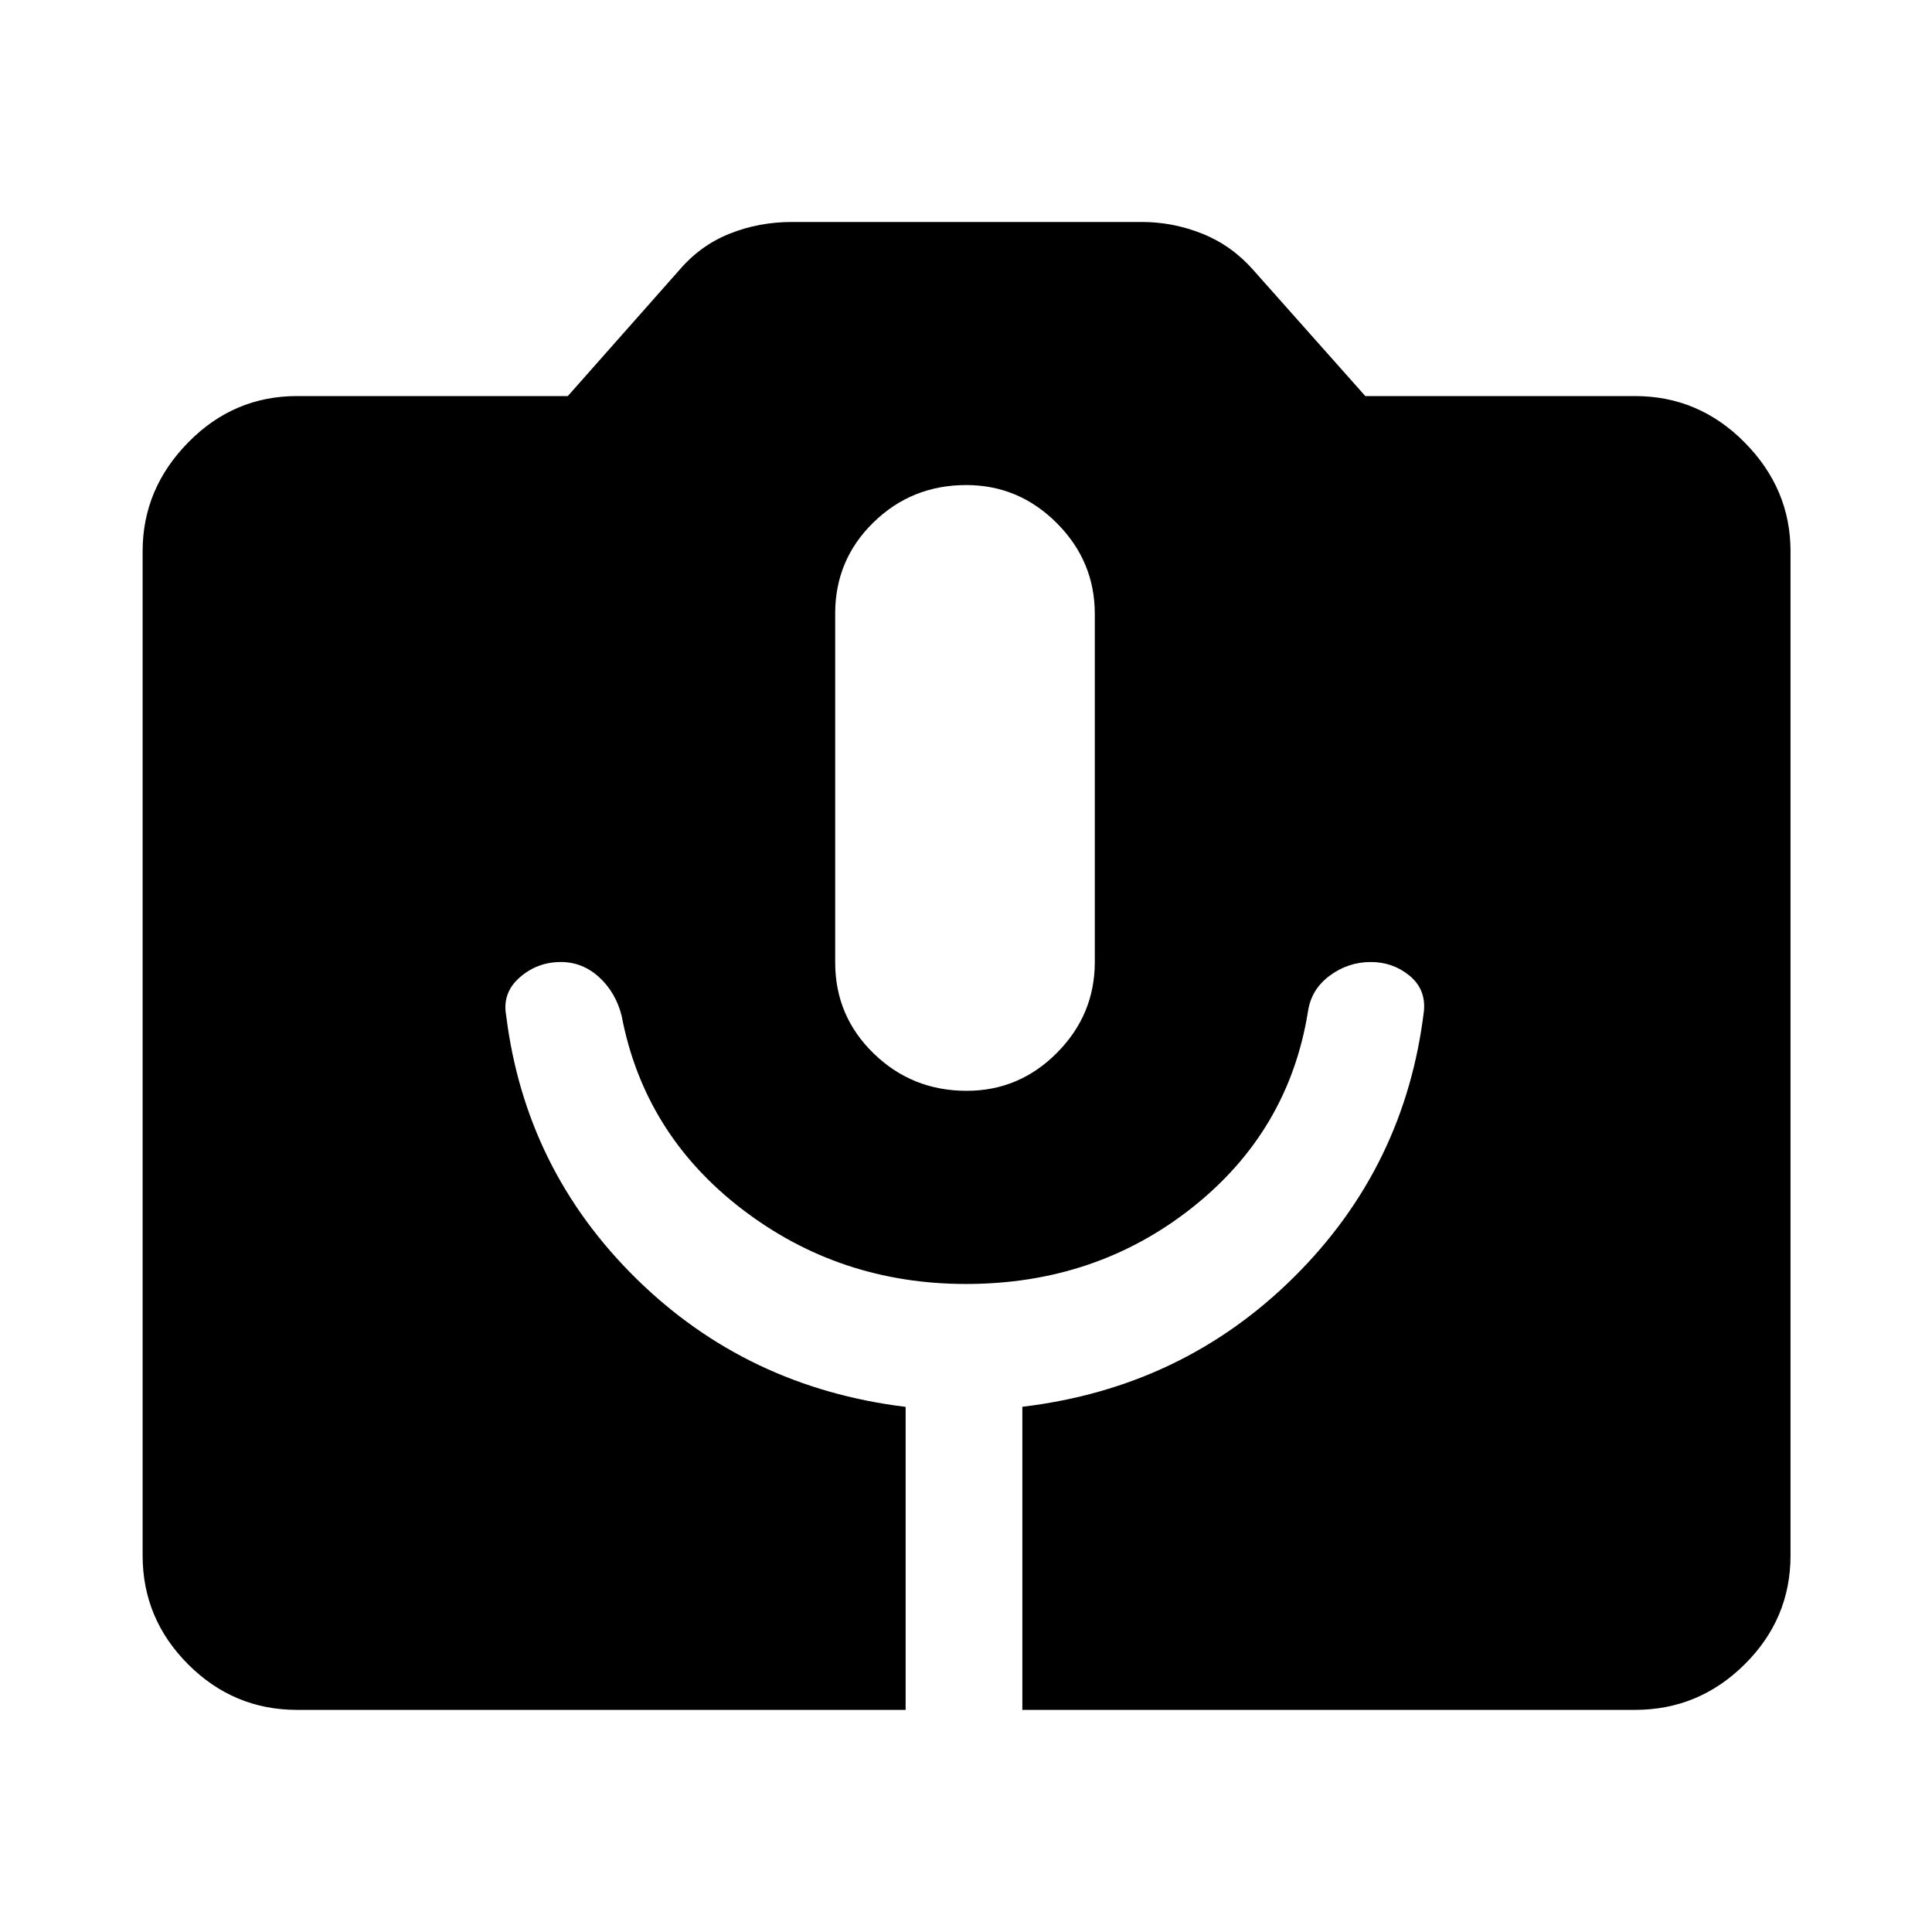 <svg xmlns="http://www.w3.org/2000/svg" height="48" viewBox="0 -960 960 960" width="48"><path d="M147.59-110.37q-31.48 0-54.1-22.62t-22.62-54.1v-499q0-31 22.62-54.05 22.62-23.06 54.1-23.06h134.56l55.48-62.7q10.35-12.14 24.88-17.97 14.52-5.83 31.01-5.83h173.89q15.46 0 30.03 5.83 14.58 5.83 25.34 18.07l55.63 62.6h134q31.71 0 54.5 23.06 22.79 23.05 22.79 54.05v499q0 31.48-22.79 54.1t-54.5 22.62H508v-150.61q79.57-9.5 134.95-64.42 55.38-54.92 64.63-132.58.85-10.69-7.36-17.35-8.22-6.65-19.06-6.65-11.3 0-20.46 6.81-9.17 6.81-10.77 17.76-9.56 59.46-57.49 97.43Q544.5-322 480.03-322q-62.9 0-111.43-37.27-48.53-37.27-59.72-96.02-2.95-11.62-11.19-19.16-8.25-7.53-19.01-7.53-11.68 0-20.43 7.65t-6.75 18.85q9.5 76.5 64.54 130.7 55.05 54.19 133.96 63.85v150.56H147.59Zm332.75-307.61q26.12 0 44.89-18.91T544-481.98v-173q0-26.17-18.88-45.09-18.87-18.91-45-18.91-27.12 0-46.12 18.58-19 18.57-19 45.21v173.42q0 26.64 19.11 45.22 19.1 18.57 46.23 18.57Z"/></svg>